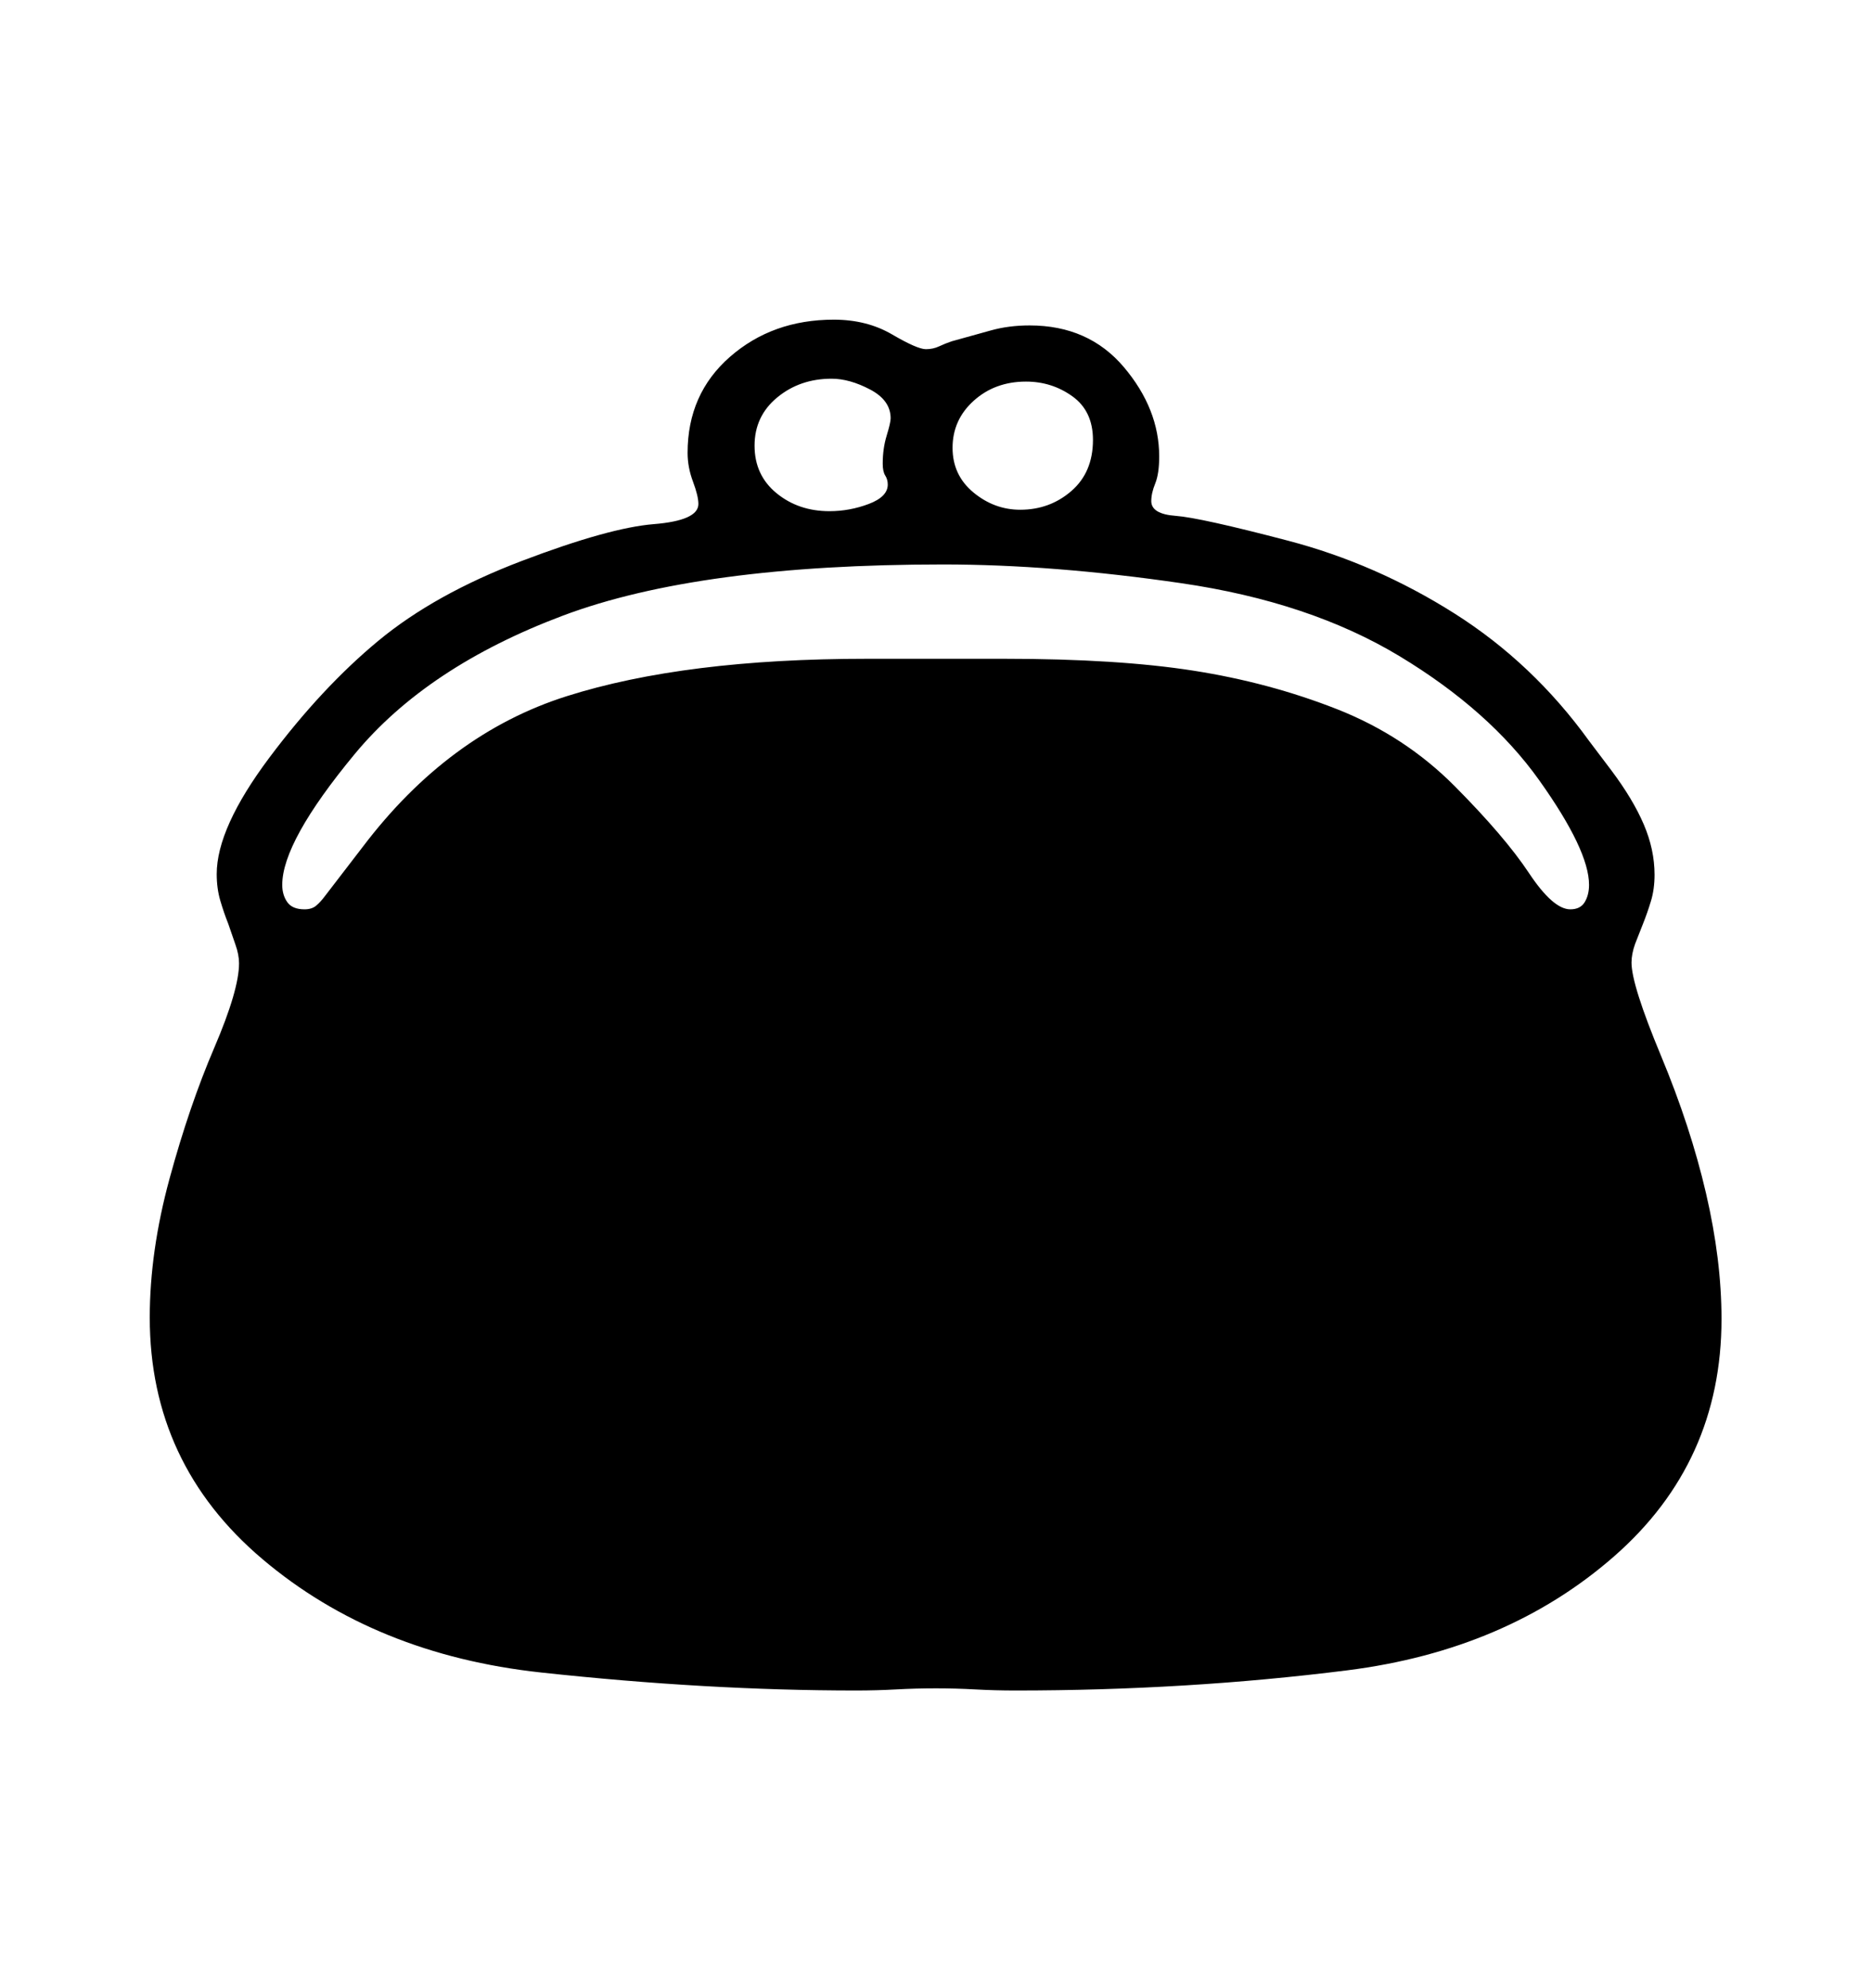 <svg viewBox="0 0 2600 2760.837" xmlns="http://www.w3.org/2000/svg"><path d="M2242 2161.5q-149 130.5-371 158.5t-461 28q-28 0-55.5-1.5t-54.5-1.5q-28 0-55.5 1.5t-55.5 1.5q-207 0-437.5-25t-387-157.5-156.5-335.5q0-92 27.5-193t62-181.5 34.5-117.5q0-12-5-26l-10-29q-6-15-11-32t-5-37q0-64 73-161.5t151.5-162.5 199.5-111 183-51 62-28q0-11-7.5-31t-7.5-40q0-82 59-133.5t144-51.5q46 0 81 20.5t47 20.5q10 0 18.5-4t17.5-7l54-15q25-7 54-7 82 0 131 58t49 124q0 24-5.5 37.5t-5.5 24.5q0 18 34 20.5t156 34.5 231 101 187 177l31 41q30 40 45 75t15 70q0 20-5 36.5t-11 31.5l-11 28q-5 14-5 26 0 31 41 129.5t62.5 191 21.5 174.5q0 199-149 329.5z m-104-1077.5q-69-97-194-172.5t-303.5-101.5-330.5-26q-339 0-528 71t-289.5 192.5-100.5 181.5q0 14 7 24t24 10q10 0 16-5t12-13l53-69q119-157 283-209t417-52h191q157 0 262.5 16.5t199.5 53.5 163.5 107 103 120.5 57.5 50.5q14 0 20-10t6-24q0-48-69-145z m-931.5-384q26.5-10 26.5-27 0-7-3.5-12.5t-3.5-16.5q0-21 5.5-39t5.5-24q0-25-28.5-40t-53.5-15q-44 0-75.5 26t-31.5 67 30.5 66 73.5 25q28 0 54.5-10z m145.5-16q29 24 65 24 41 0 71-26t30-71q0-40-28.5-60.5t-64.5-20.5q-43 0-72.5 26.5t-29.5 65.5q0 38 29 62z"/></svg>